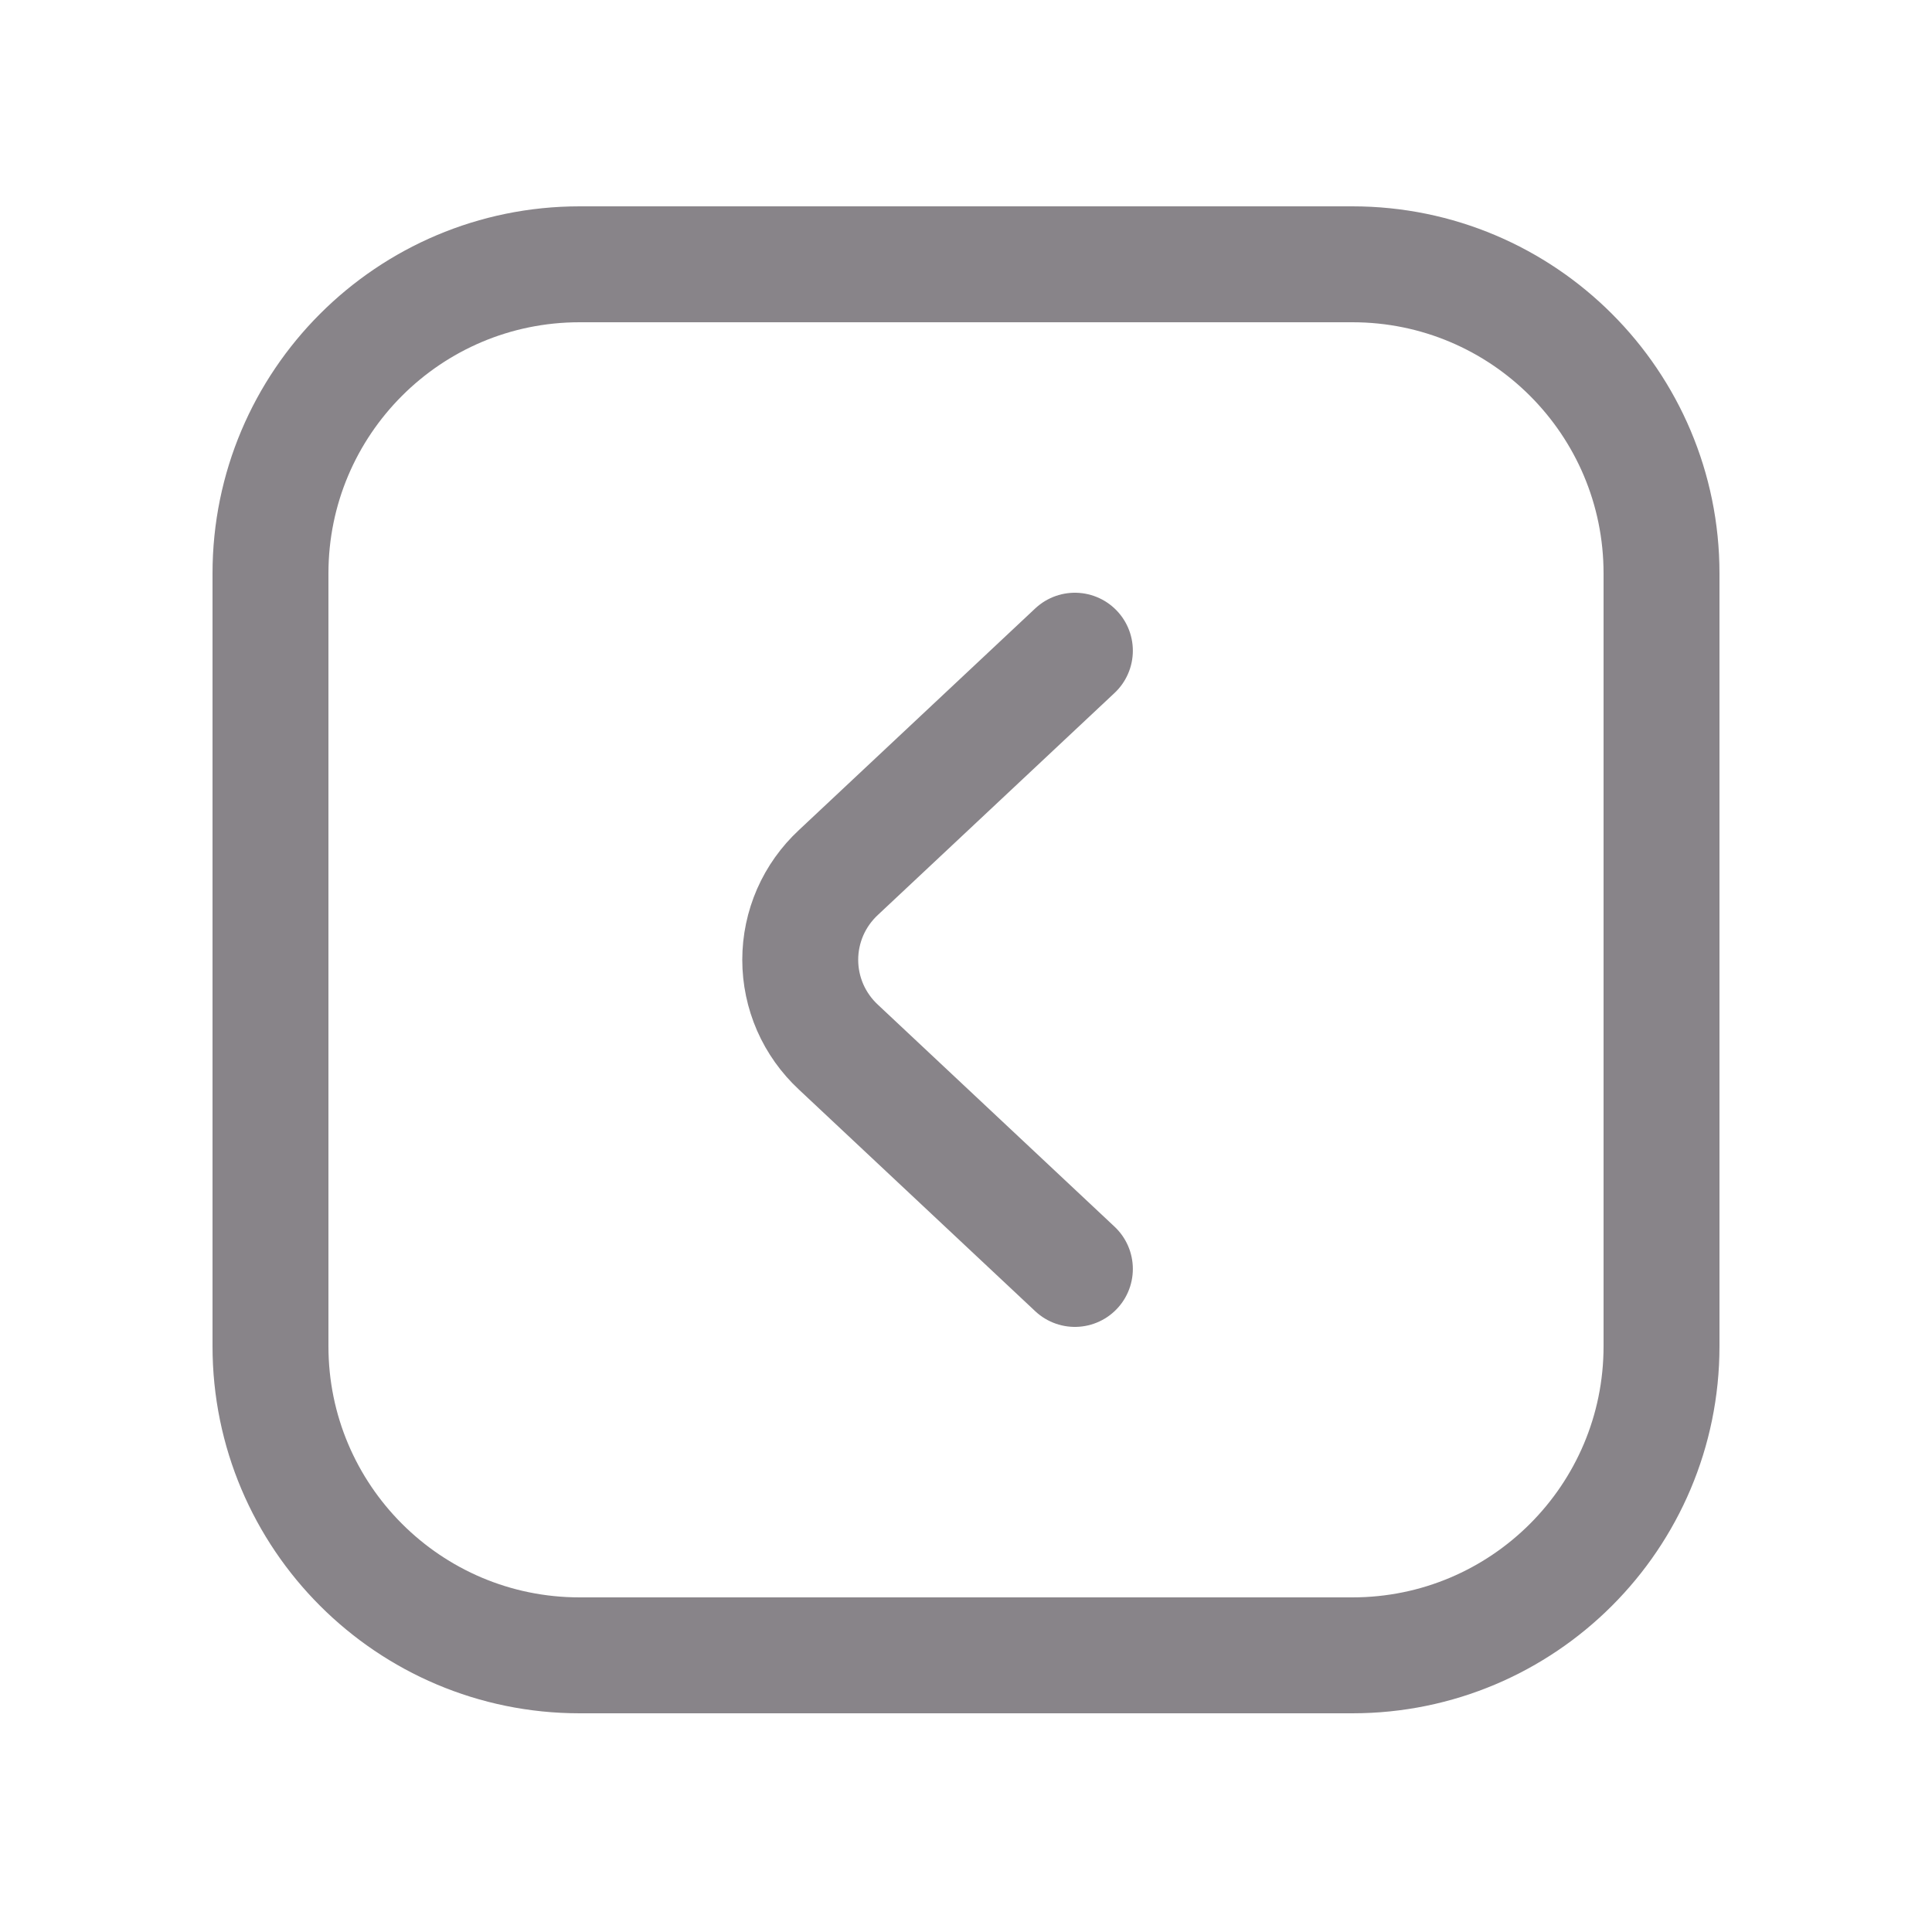 <!DOCTYPE svg PUBLIC "-//W3C//DTD SVG 1.1//EN" "http://www.w3.org/Graphics/SVG/1.1/DTD/svg11.dtd">
<!-- Uploaded to: SVG Repo, www.svgrepo.com, Transformed by: SVG Repo Mixer Tools -->
<svg width="800px" height="800px" viewBox="-0.5 0 25 25" fill="none" xmlns="http://www.w3.org/2000/svg">
<g id="SVGRepo_bgCarrier" stroke-width="0"/>
<g id="SVGRepo_tracerCarrier" stroke-linecap="round" stroke-linejoin="round"/>
<g id="SVGRepo_iconCarrier"> <path d="M13.409 16.42L10.349 13.55C10.194 13.406 10.069 13.231 9.984 13.037C9.899 12.842 9.855 12.632 9.855 12.42C9.855 12.208 9.899 11.998 9.984 11.803C10.069 11.609 10.194 11.434 10.349 11.29L13.409 8.42" stroke="#888489" stroke-width="1.5" stroke-linecap="round" stroke-linejoin="round"/> <path d="M7 21.42H17C19.209 21.42 21 19.629 21 17.42V7.42C21 5.211 19.209 3.42 17 3.42H7C4.791 3.42 3 5.211 3 7.42V17.42C3 19.629 4.791 21.42 7 21.42Z" stroke="#888489" stroke-width="1.5" stroke-linecap="round" stroke-linejoin="round"/> </g>
</svg>